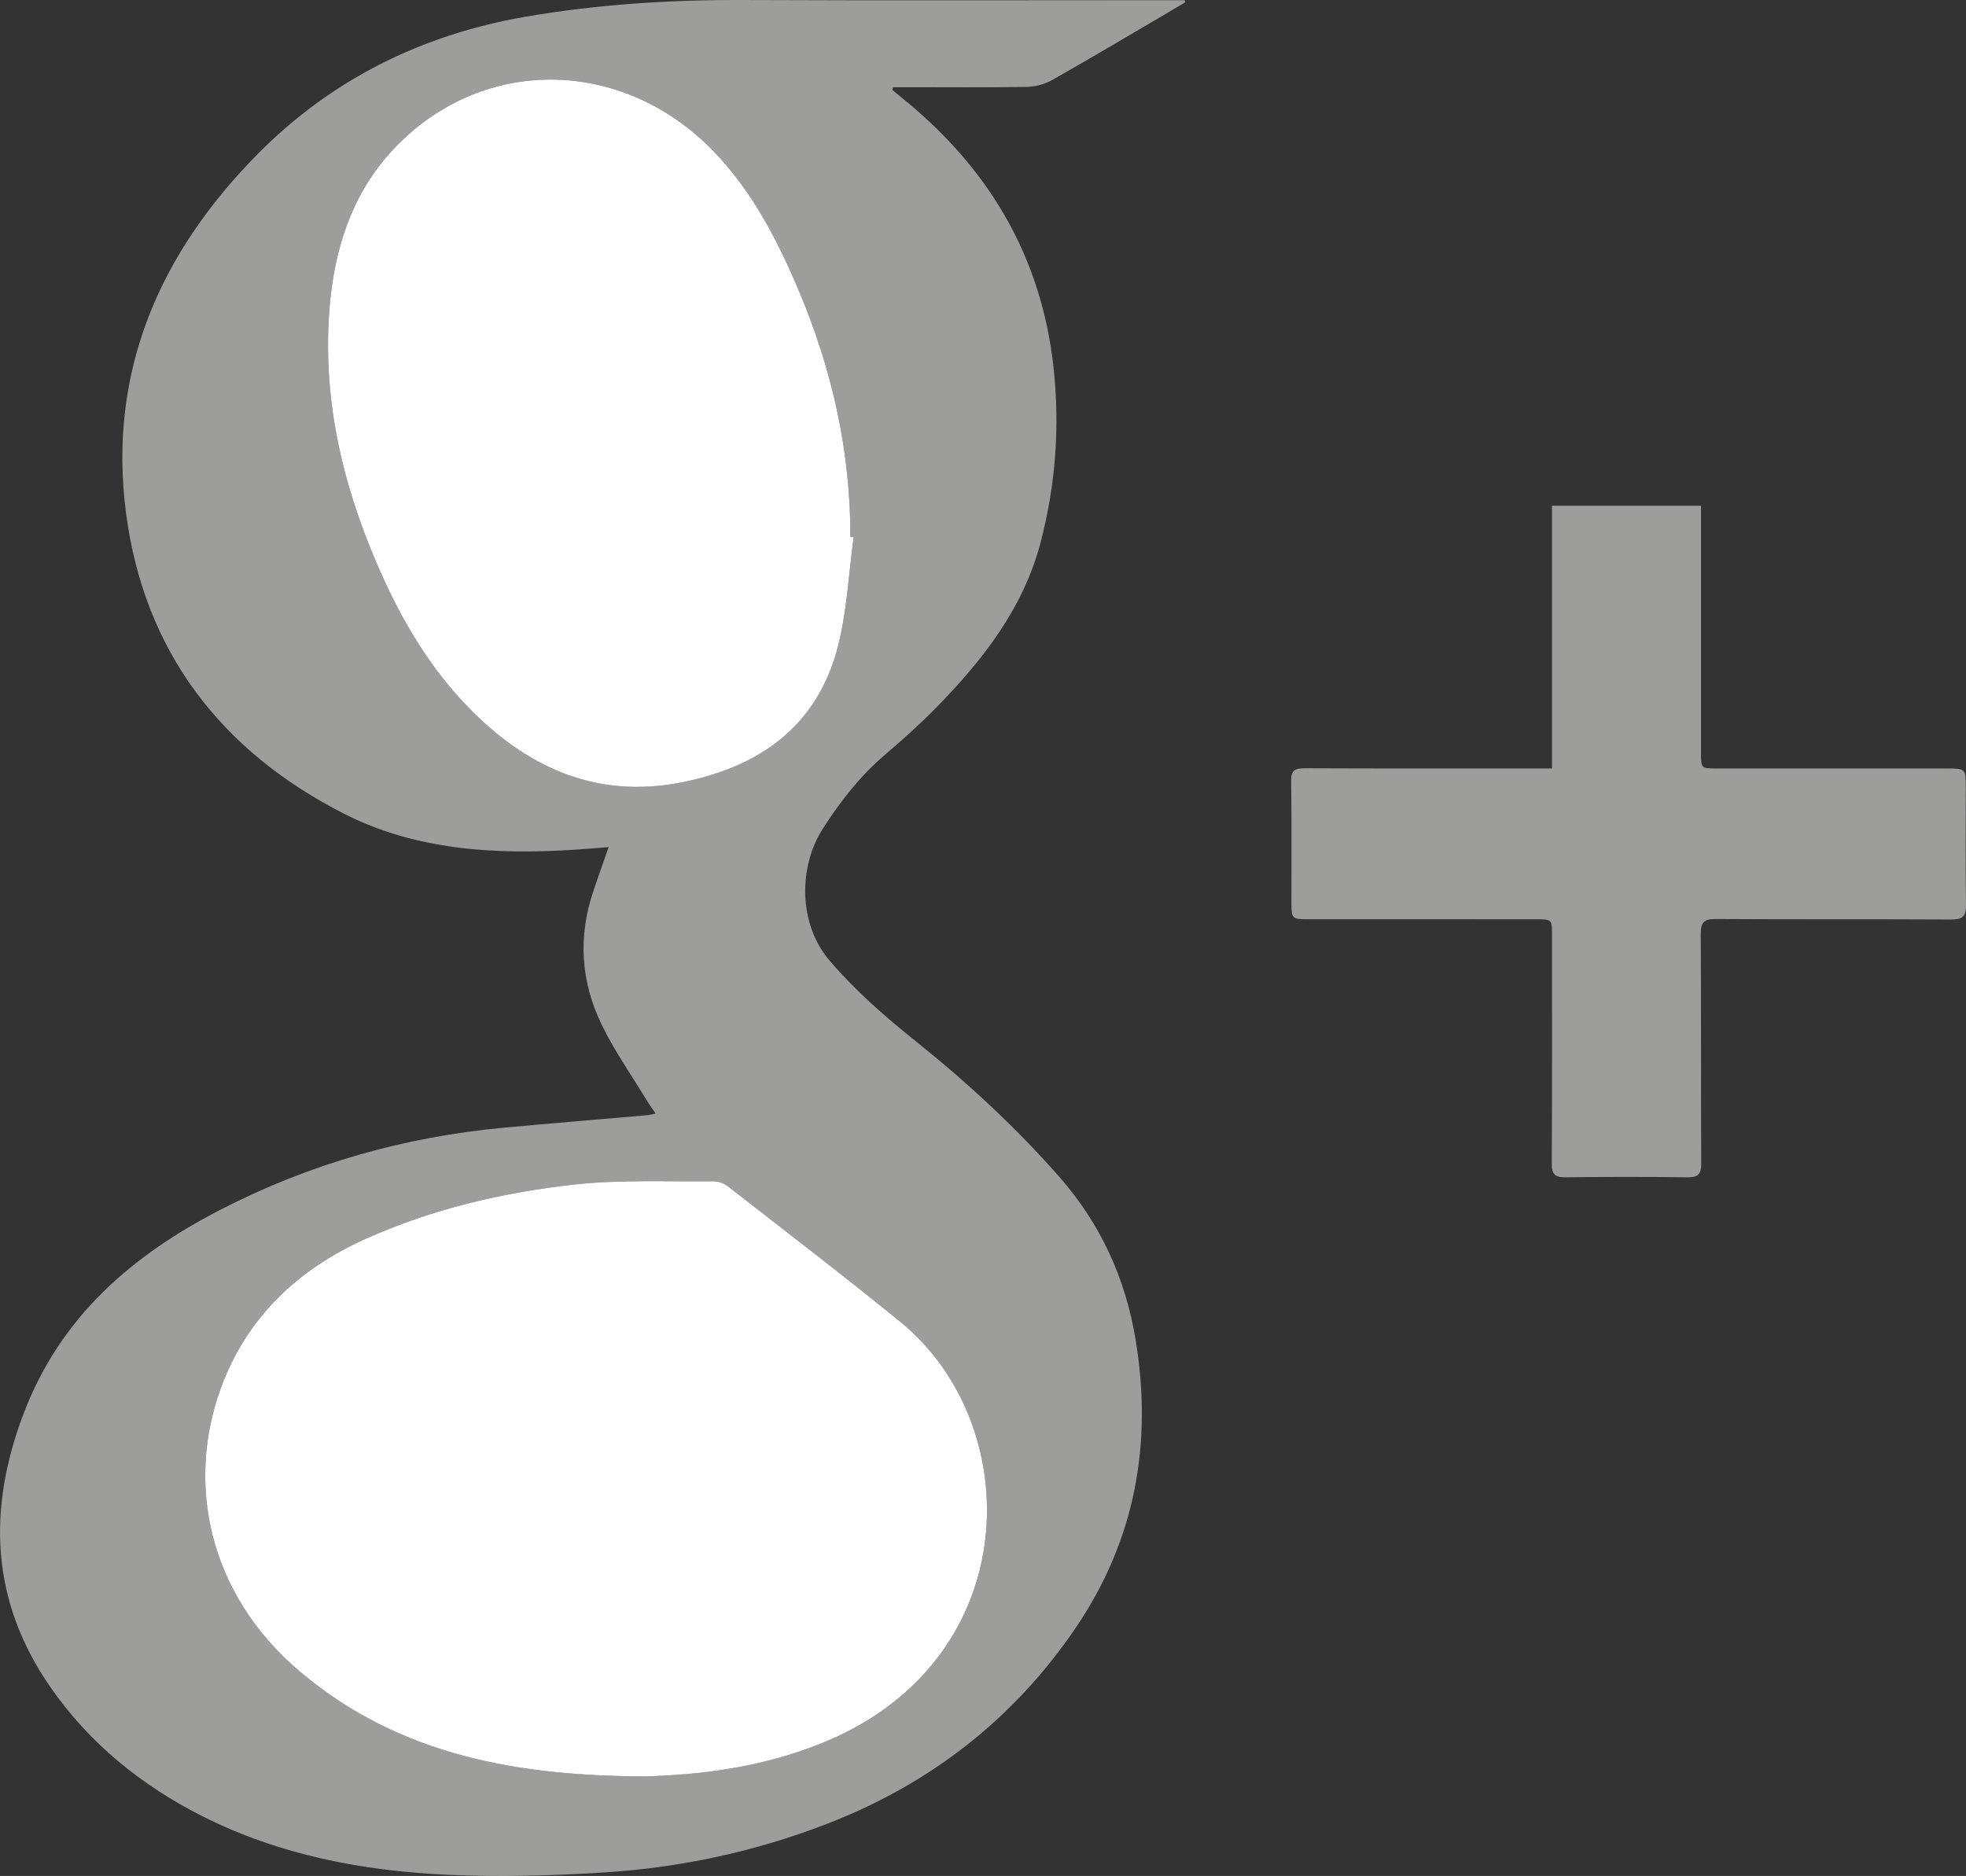 <?xml version="1.0" encoding="utf-8"?>
<!-- Generator: Adobe Illustrator 18.0.0, SVG Export Plug-In . SVG Version: 6.00 Build 0)  -->
<!DOCTYPE svg PUBLIC "-//W3C//DTD SVG 1.1//EN" "http://www.w3.org/Graphics/SVG/1.1/DTD/svg11.dtd">
<svg version="1.1" id="Ebene_1" xmlns="http://www.w3.org/2000/svg" xmlns:xlink="http://www.w3.org/1999/xlink" x="0px" y="0px"
	 viewBox="0 0 141.404 134.952" enable-background="new 0 0 141.404 134.952" xml:space="preserve">
<rect x="0" y="0" width="141.404" height="134.952" fill="#333333" stroke="none"/>
<path fill="#9D9D9C" d="M47.153,80.107c-0.252-0.373-0.438-0.625-0.599-0.891c-1.114-1.841-2.368-3.615-3.299-5.545
	c-1.477-3.062-1.686-6.29-0.584-9.553c0.338-1,0.692-1.993,1.105-3.179
	c-0.902,0.07-1.673,0.139-2.446,0.188c-5.727,0.366-11.42,0.045-16.599-2.595
	c-8.848-4.511-14.378-11.689-15.669-21.65c-1.318-10.162,2.438-18.691,9.476-25.804
	c5.282-5.339,11.766-8.573,19.208-9.865c5.251-0.911,10.531-1.235,15.853-1.212
	c10.216,0.045,20.431,0.013,30.647,0.013c0.318,0,0.635,0,0.953,0c0.02,0.047,0.039,0.095,0.059,0.142
	c-0.312,0.187-0.623,0.377-0.936,0.561c-2.876,1.687-5.741,3.393-8.64,5.038
	c-0.532,0.302-1.204,0.484-1.815,0.495c-2.893,0.051-5.787,0.023-8.68,0.023c-0.313,0-0.625,0-0.938,0
	c-0.024,0.064-0.047,0.128-0.071,0.193c0.185,0.155,0.367,0.313,0.556,0.464
	c6.302,5.036,10.172,11.453,11.046,19.549c0.457,4.236,0.145,8.429-0.938,12.553
	c-1.242,4.729-4.143,8.43-7.472,11.839c-1.174,1.202-2.433,2.328-3.712,3.419
	c-1.797,1.533-3.221,3.366-4.484,5.335c-1.714,2.673-1.806,6.798,0.511,9.5
	c1.865,2.175,3.985,4.019,6.195,5.791c3.693,2.96,7.153,6.151,10.286,9.716c2.997,3.41,4.787,7.324,5.517,11.769
	c1.224,7.452-0.032,14.394-4.306,20.692c-4.462,6.575-10.464,11.225-17.854,14.095
	c-5.208,2.023-10.626,3.178-16.186,3.52c-3.73,0.229-7.489,0.332-11.219,0.157
	c-6.078-0.285-12.012-1.421-17.512-4.186c-4.423-2.223-8.202-5.28-11.02-9.368
	c-4.248-6.163-4.511-12.725-1.882-19.634c2.646-6.955,7.789-11.376,14.166-14.659
	c6.424-3.308,13.249-5.24,20.438-5.901c3.434-0.315,6.871-0.598,10.306-0.898
	C46.725,80.209,46.837,80.173,47.153,80.107z M46.566,127.792c0.442-0.021,0.884-0.039,1.325-0.063
	c3.999-0.22,7.896-0.921,11.606-2.491c14.245-6.029,14.336-22.746,5.268-30.14
	c-4.067-3.316-8.238-6.505-12.377-9.732c-0.283-0.22-0.697-0.391-1.047-0.387
	c-3.357,0.035-6.74-0.133-10.063,0.236c-5.162,0.573-10.215,1.765-14.995,3.911
	c-4.91,2.204-8.566,5.691-10.414,10.769c-2.432,6.685-1.001,14.691,5.705,20.36
	C28.834,126.391,37.485,127.778,46.566,127.792z M61.399,38.647c-0.079-0.011-0.158-0.021-0.237-0.032
	c0.009-6.035-1.261-12.014-3.846-18.035c-1.496-3.484-3.236-6.806-5.892-9.595
	C44.783,4.014,34.428,3.923,28.06,10.987c-2.809,3.116-4.031,7.038-4.363,11.184
	c-0.512,6.405,0.875,12.484,3.391,18.341c1.713,3.986,3.855,7.683,6.983,10.767c4.153,4.094,9,6.148,14.853,5.023
	c5.657-1.087,9.899-4.033,11.367-9.893C60.924,43.888,61.046,41.238,61.399,38.647z"/>
<path fill="#9D9D9C" d="M111.627,55.284c0-6.362,0-12.602,0-18.9c3.605,0,7.101,0,10.717,0c0,0.393,0,0.736,0,1.079
	c0,5.55-0,11.1,0,16.651c0,1.168,0.002,1.169,1.132,1.169c5.55,0.001,11.1-0.001,16.651,0.001
	c1.208,0,1.257,0.049,1.258,1.236c0.003,2.864-0.027,5.728,0.018,8.591c0.013,0.833-0.27,1.04-1.069,1.036
	c-5.639-0.031-11.277,0.001-16.916-0.035c-0.853-0.005-1.098,0.237-1.092,1.091
	c0.036,5.491,0.004,10.982,0.035,16.473c0.004,0.768-0.195,1.028-0.983,1.017c-2.922-0.04-5.846-0.037-8.768-0.001
	c-0.764,0.009-1.005-0.21-1-1c0.034-5.461,0.018-10.923,0.018-16.385
	c-0-1.174-0.002-1.176-1.14-1.177c-5.462-0.001-10.923-0-16.385-0.001
	c-1.173-0-1.217-0.038-1.219-1.173c-0.004-2.923,0.024-5.846-0.018-8.768c-0.011-0.769,0.266-0.924,0.972-0.92
	c5.521,0.025,11.041,0.014,16.562,0.014C110.752,55.284,111.104,55.284,111.627,55.284z"/>
<path fill="#FFFFFF" d="M46.566,127.792c-9.081-0.014-17.733-1.401-24.992-7.537
	c-6.707-5.669-8.137-13.674-5.705-20.36c1.847-5.078,5.504-8.565,10.414-10.769
	c4.78-2.146,9.834-3.338,14.995-3.911c3.323-0.369,6.706-0.201,10.063-0.236c0.351-0.004,0.765,0.167,1.047,0.387
	c4.139,3.227,8.31,6.416,12.377,9.732c9.068,7.394,8.976,24.11-5.268,30.14
	c-3.709,1.57-7.606,2.271-11.606,2.491C47.45,127.753,47.008,127.771,46.566,127.792z"/>
<path fill="#FFFFFF" d="M61.399,38.647c-0.353,2.591-0.475,5.241-1.107,7.763c-1.468,5.86-5.711,8.806-11.367,9.893
	c-5.853,1.124-10.7-0.929-14.853-5.023c-3.128-3.084-5.27-6.78-6.983-10.767
	c-2.517-5.857-3.904-11.936-3.391-18.341c0.332-4.146,1.554-8.068,4.363-11.184
	c6.368-7.064,16.723-6.973,23.364-0.001c2.656,2.788,4.396,6.111,5.892,9.595
	c2.585,6.02,3.856,11.999,3.846,18.035C61.241,38.626,61.32,38.636,61.399,38.647z"/>
</svg>
